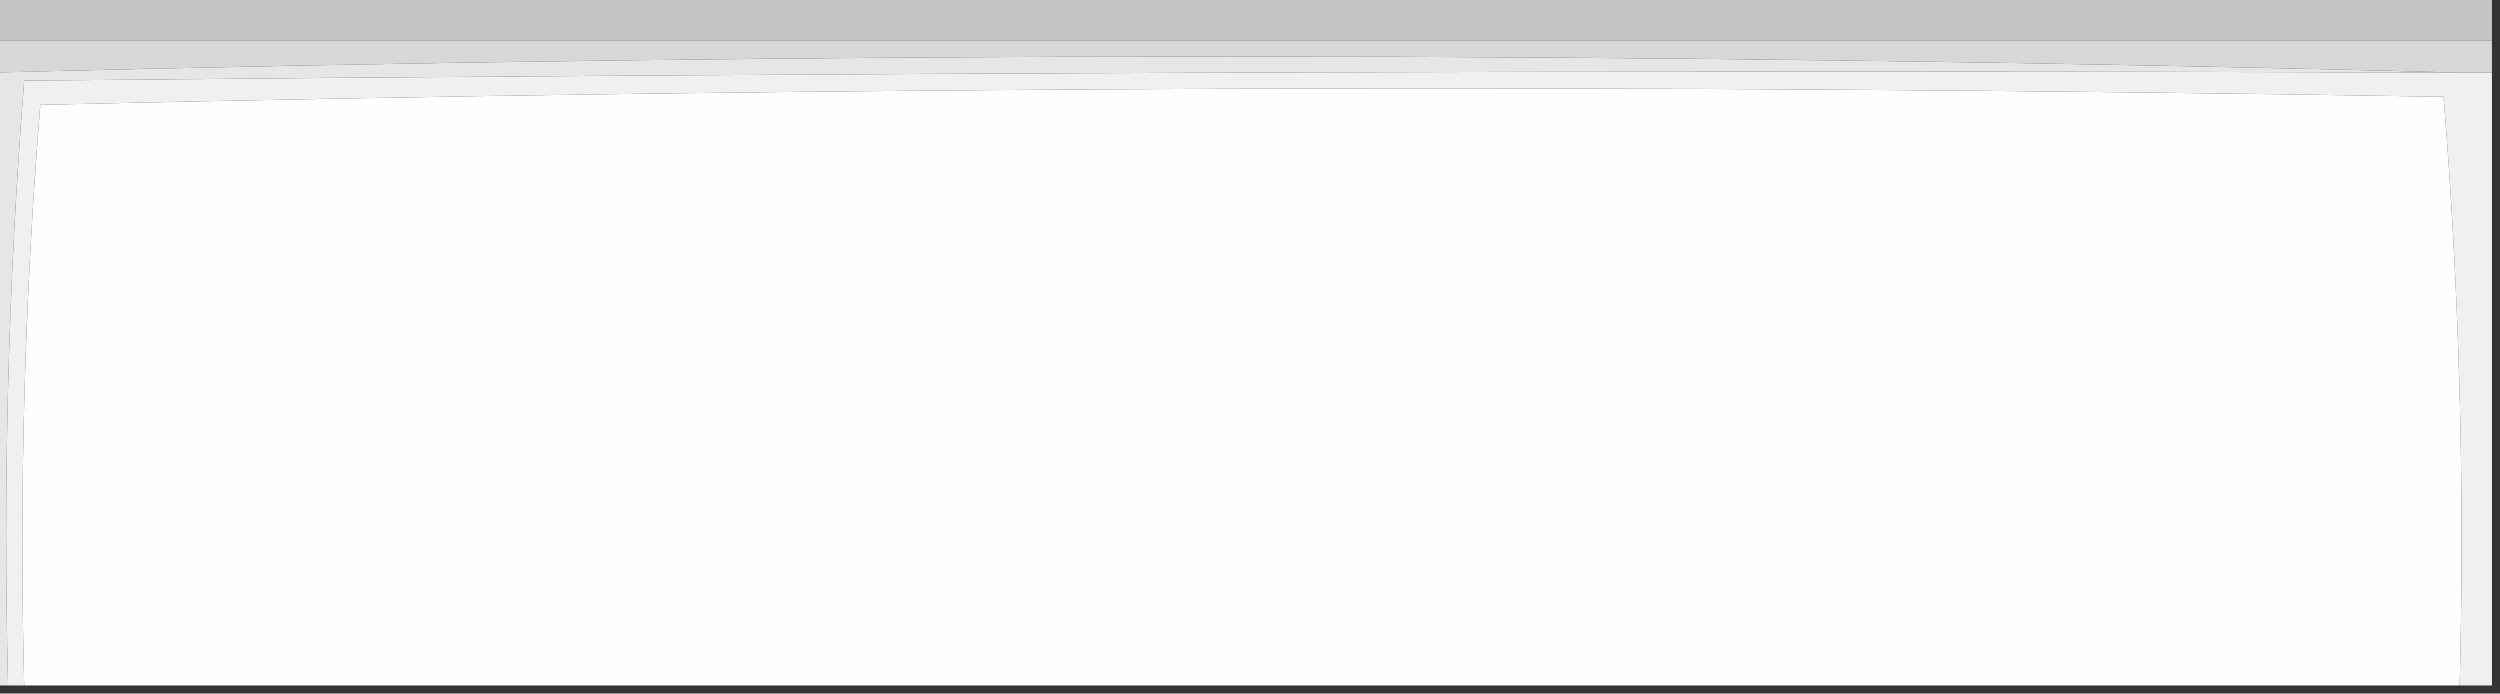 <?xml version="1.0" encoding="UTF-8"?>
<!DOCTYPE svg PUBLIC "-//W3C//DTD SVG 1.1//EN" "http://www.w3.org/Graphics/SVG/1.1/DTD/svg11.dtd">
<svg xmlns="http://www.w3.org/2000/svg" version="1.1" width="155px" height="43px" style="shape-rendering:geometricPrecision; text-rendering:geometricPrecision; image-rendering:optimizeQuality; fill-rule:evenodd; clip-rule:evenodd" xmlns:xlink="http://www.w3.org/1999/xlink">
<rect width="100%" height="100%" fill="#333333" stroke="none"/>
<g><path style="opacity:1" fill="#c4c4c4" d="M -0.5,-0.5 C 51.167,-0.5 102.833,-0.5 154.5,-0.5C 154.5,0.5 154.5,1.5 154.5,2.5C 102.833,2.5 51.167,2.5 -0.5,2.5C -0.5,1.5 -0.5,0.5 -0.5,-0.5 Z"/></g>
<g><path style="opacity:1" fill="#d7d7d7" d="M -0.5,2.5 C 51.167,2.5 102.833,2.5 154.5,2.5C 154.5,3.167 154.5,3.833 154.5,4.5C 153.833,4.5 153.167,4.5 152.5,4.5C 101.598,3.17 50.598,3.17 -0.5,4.5C -0.5,3.833 -0.5,3.167 -0.5,2.5 Z"/></g>
<g><path style="opacity:1" fill="#e6e6e6" d="M 152.5,4.5 C 102.166,4.333 51.832,4.5 1.5,5C 0.511,17.42 0.178,29.92 0.5,42.5C 0.167,42.5 -0.167,42.5 -0.5,42.5C -0.5,29.833 -0.5,17.167 -0.5,4.5C 50.598,3.17 101.598,3.17 152.5,4.5 Z"/></g>
<g><path style="opacity:1" fill="#f0f0f0" d="M 152.5,4.5 C 153.167,4.5 153.833,4.5 154.5,4.5C 154.5,17.167 154.5,29.833 154.5,42.5C 153.833,42.5 153.167,42.5 152.5,42.5C 152.822,30.253 152.488,18.086 151.5,6C 101.83,5.167 52.163,5.333 2.5,6.5C 1.521,18.449 1.187,30.449 1.5,42.5C 1.167,42.5 0.833,42.5 0.5,42.5C 0.178,29.92 0.511,17.42 1.5,5C 51.832,4.5 102.166,4.333 152.5,4.5 Z"/></g>
<g><path style="opacity:0.997" fill="#fefefe" d="M 152.5,42.5 C 102.167,42.5 51.833,42.5 1.5,42.5C 1.187,30.449 1.521,18.449 2.5,6.5C 52.163,5.333 101.83,5.167 151.5,6C 152.488,18.086 152.822,30.253 152.5,42.5 Z"/></g>
</svg>
